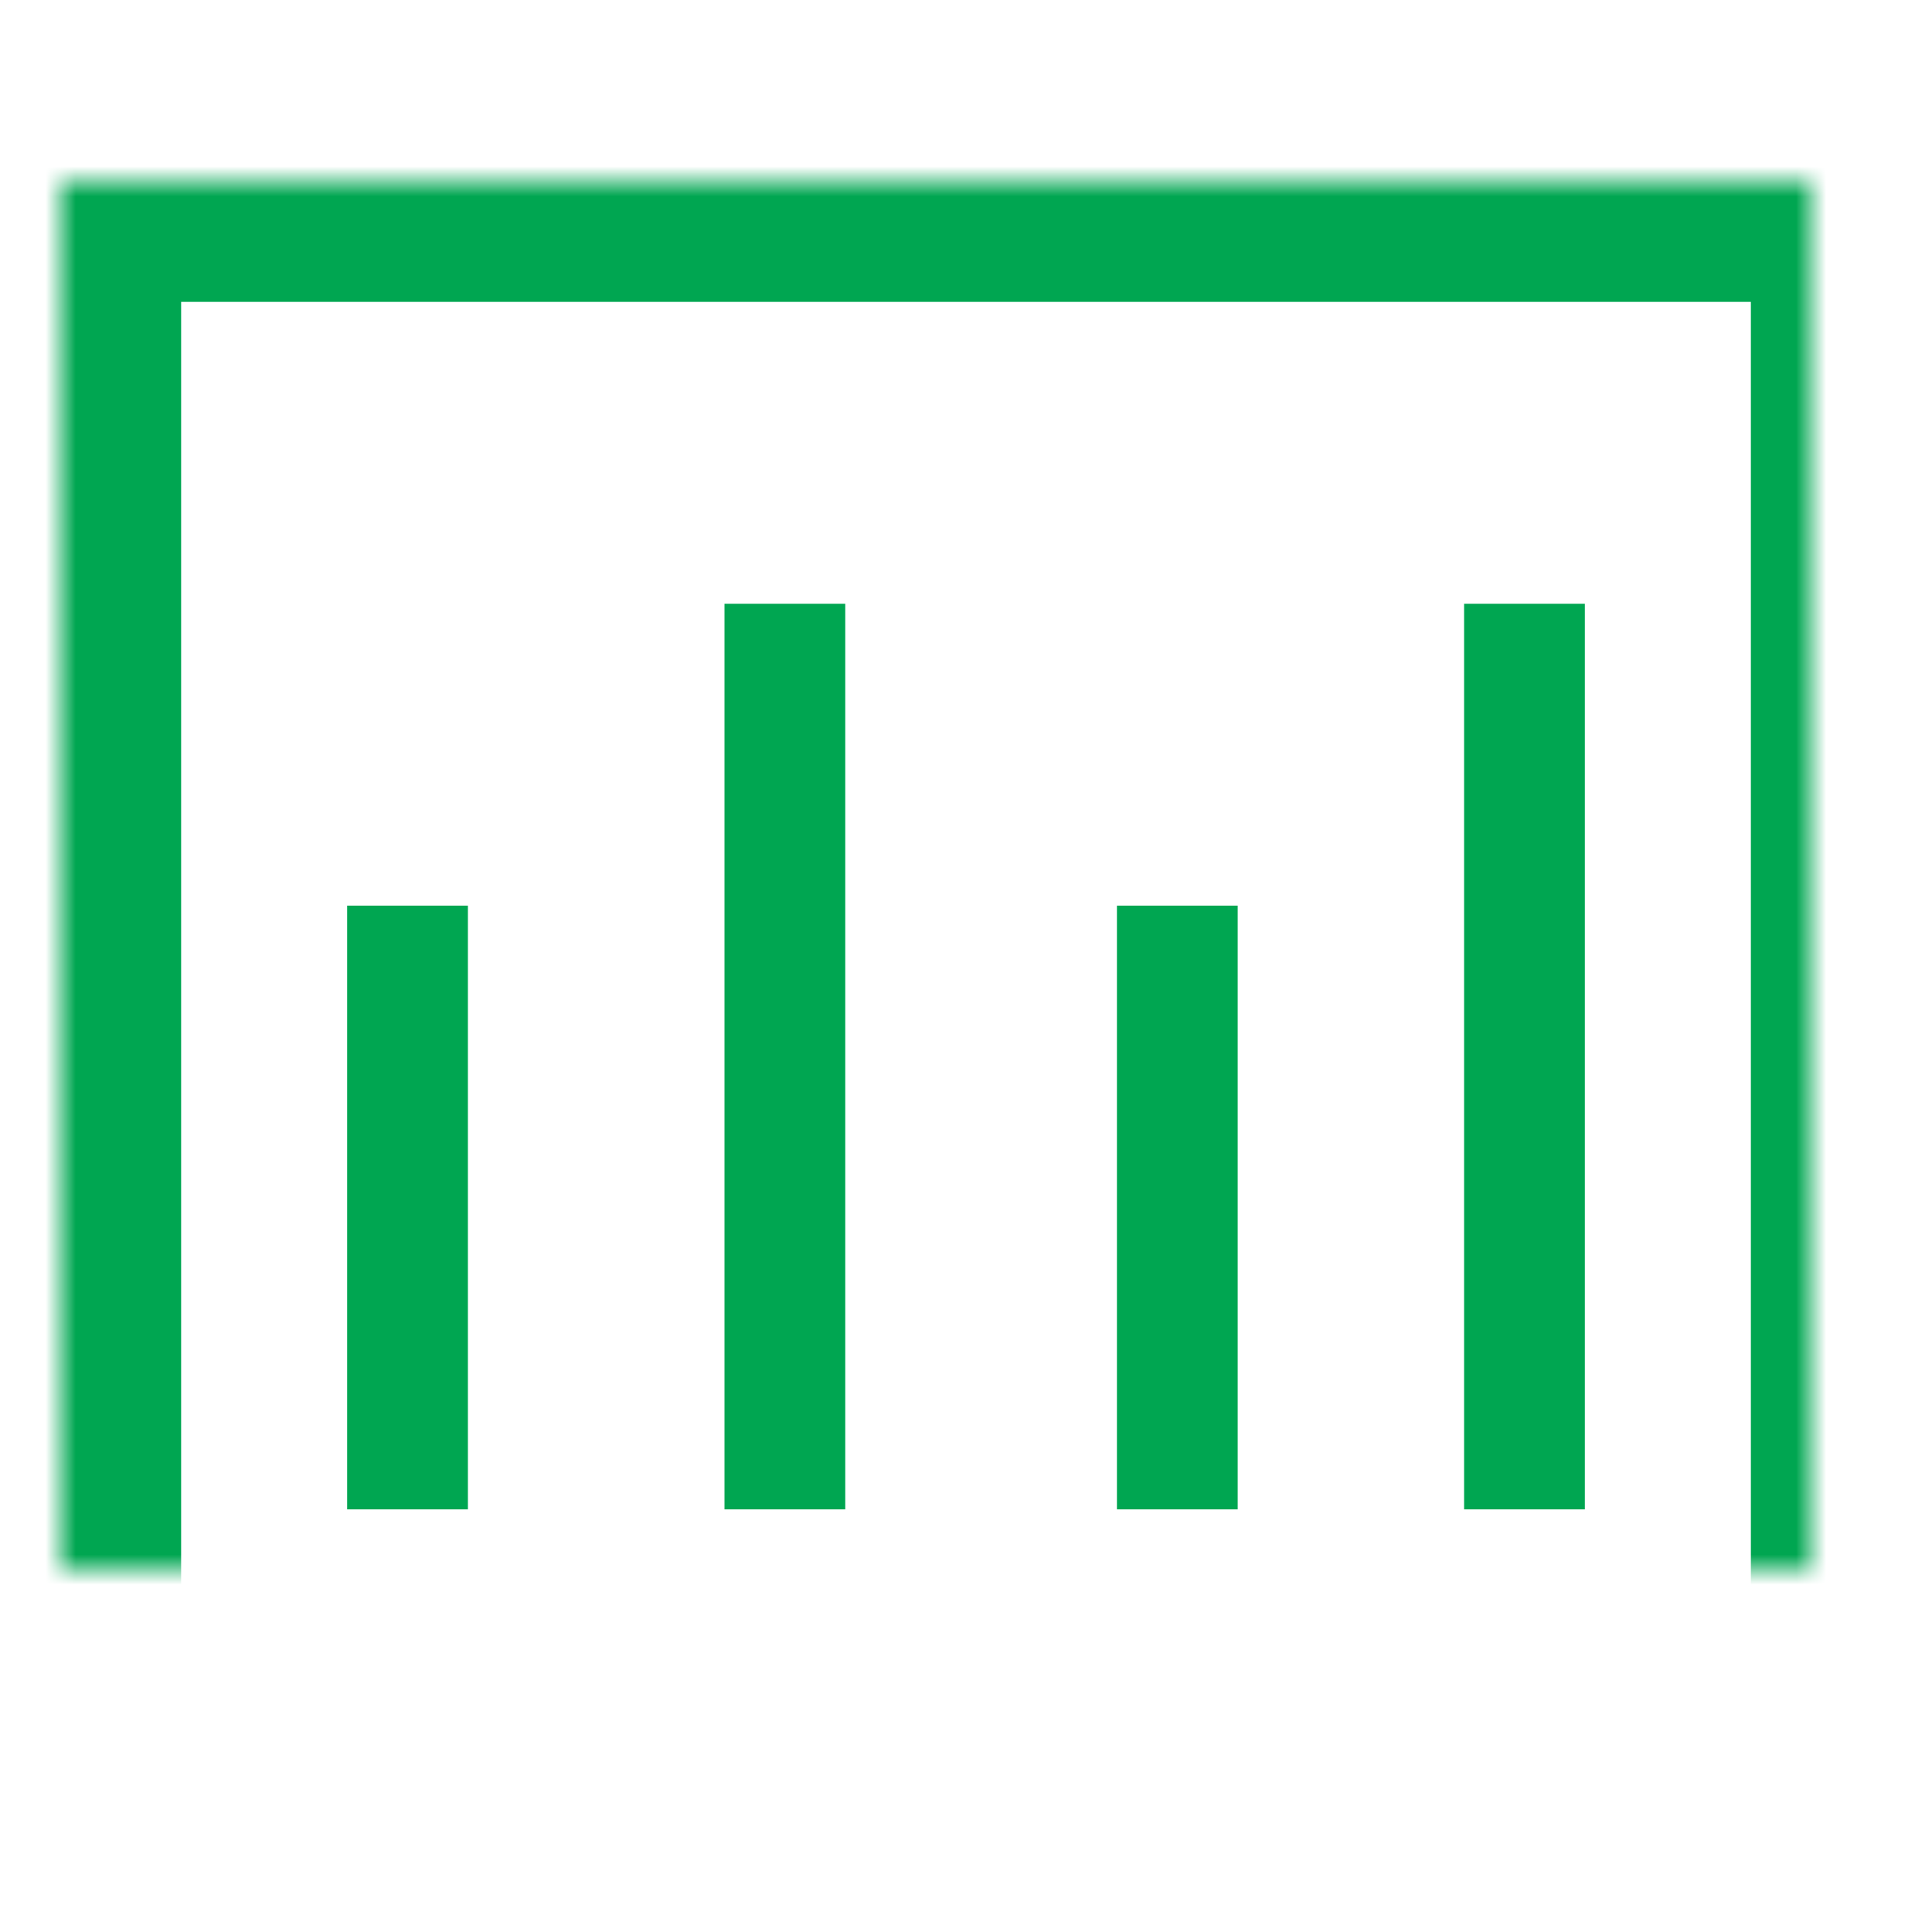 <?xml version="1.0" encoding="UTF-8" standalone="no"?>
<svg width="64px" height="64px" viewBox="0 0 64 64" version="1.1" xmlns="http://www.w3.org/2000/svg" xmlns:xlink="http://www.w3.org/1999/xlink">
    <!-- Generator: Sketch 39.1 (31720) - http://www.bohemiancoding.com/sketch -->
    <title>graph-book</title>
    <desc>Created with Sketch.</desc>
    <defs>
        <rect id="path-1" x="2" y="6" width="60" height="52"></rect>
        <mask id="mask-2" maskContentUnits="userSpaceOnUse" maskUnits="objectBoundingBox" x="0" y="0" width="60" height="52" fill="white">
            <use xlink:href="#path-1"></use>
        </mask>
    </defs>
    <g id="evo-icon" stroke="none" stroke-width="1" fill="none" fill-rule="evenodd">
        <g id="graph-book" stroke="#00A651">
            <use id="rectangle" mask="url(#mask-2)" stroke-width="8" xlink:href="#path-1"></use>
            <path d="M13.5,50 L13.5,30" id="line1" stroke-width="4"></path>
            <path d="M26,50 L26,20" id="line2" stroke-width="4"></path>
            <path d="M39,50 L39,30" id="line3" stroke-width="4"></path>
            <path d="M50.5,50 L50.5,20" id="line4" stroke-width="4"></path>
        </g>
    </g>
</svg>